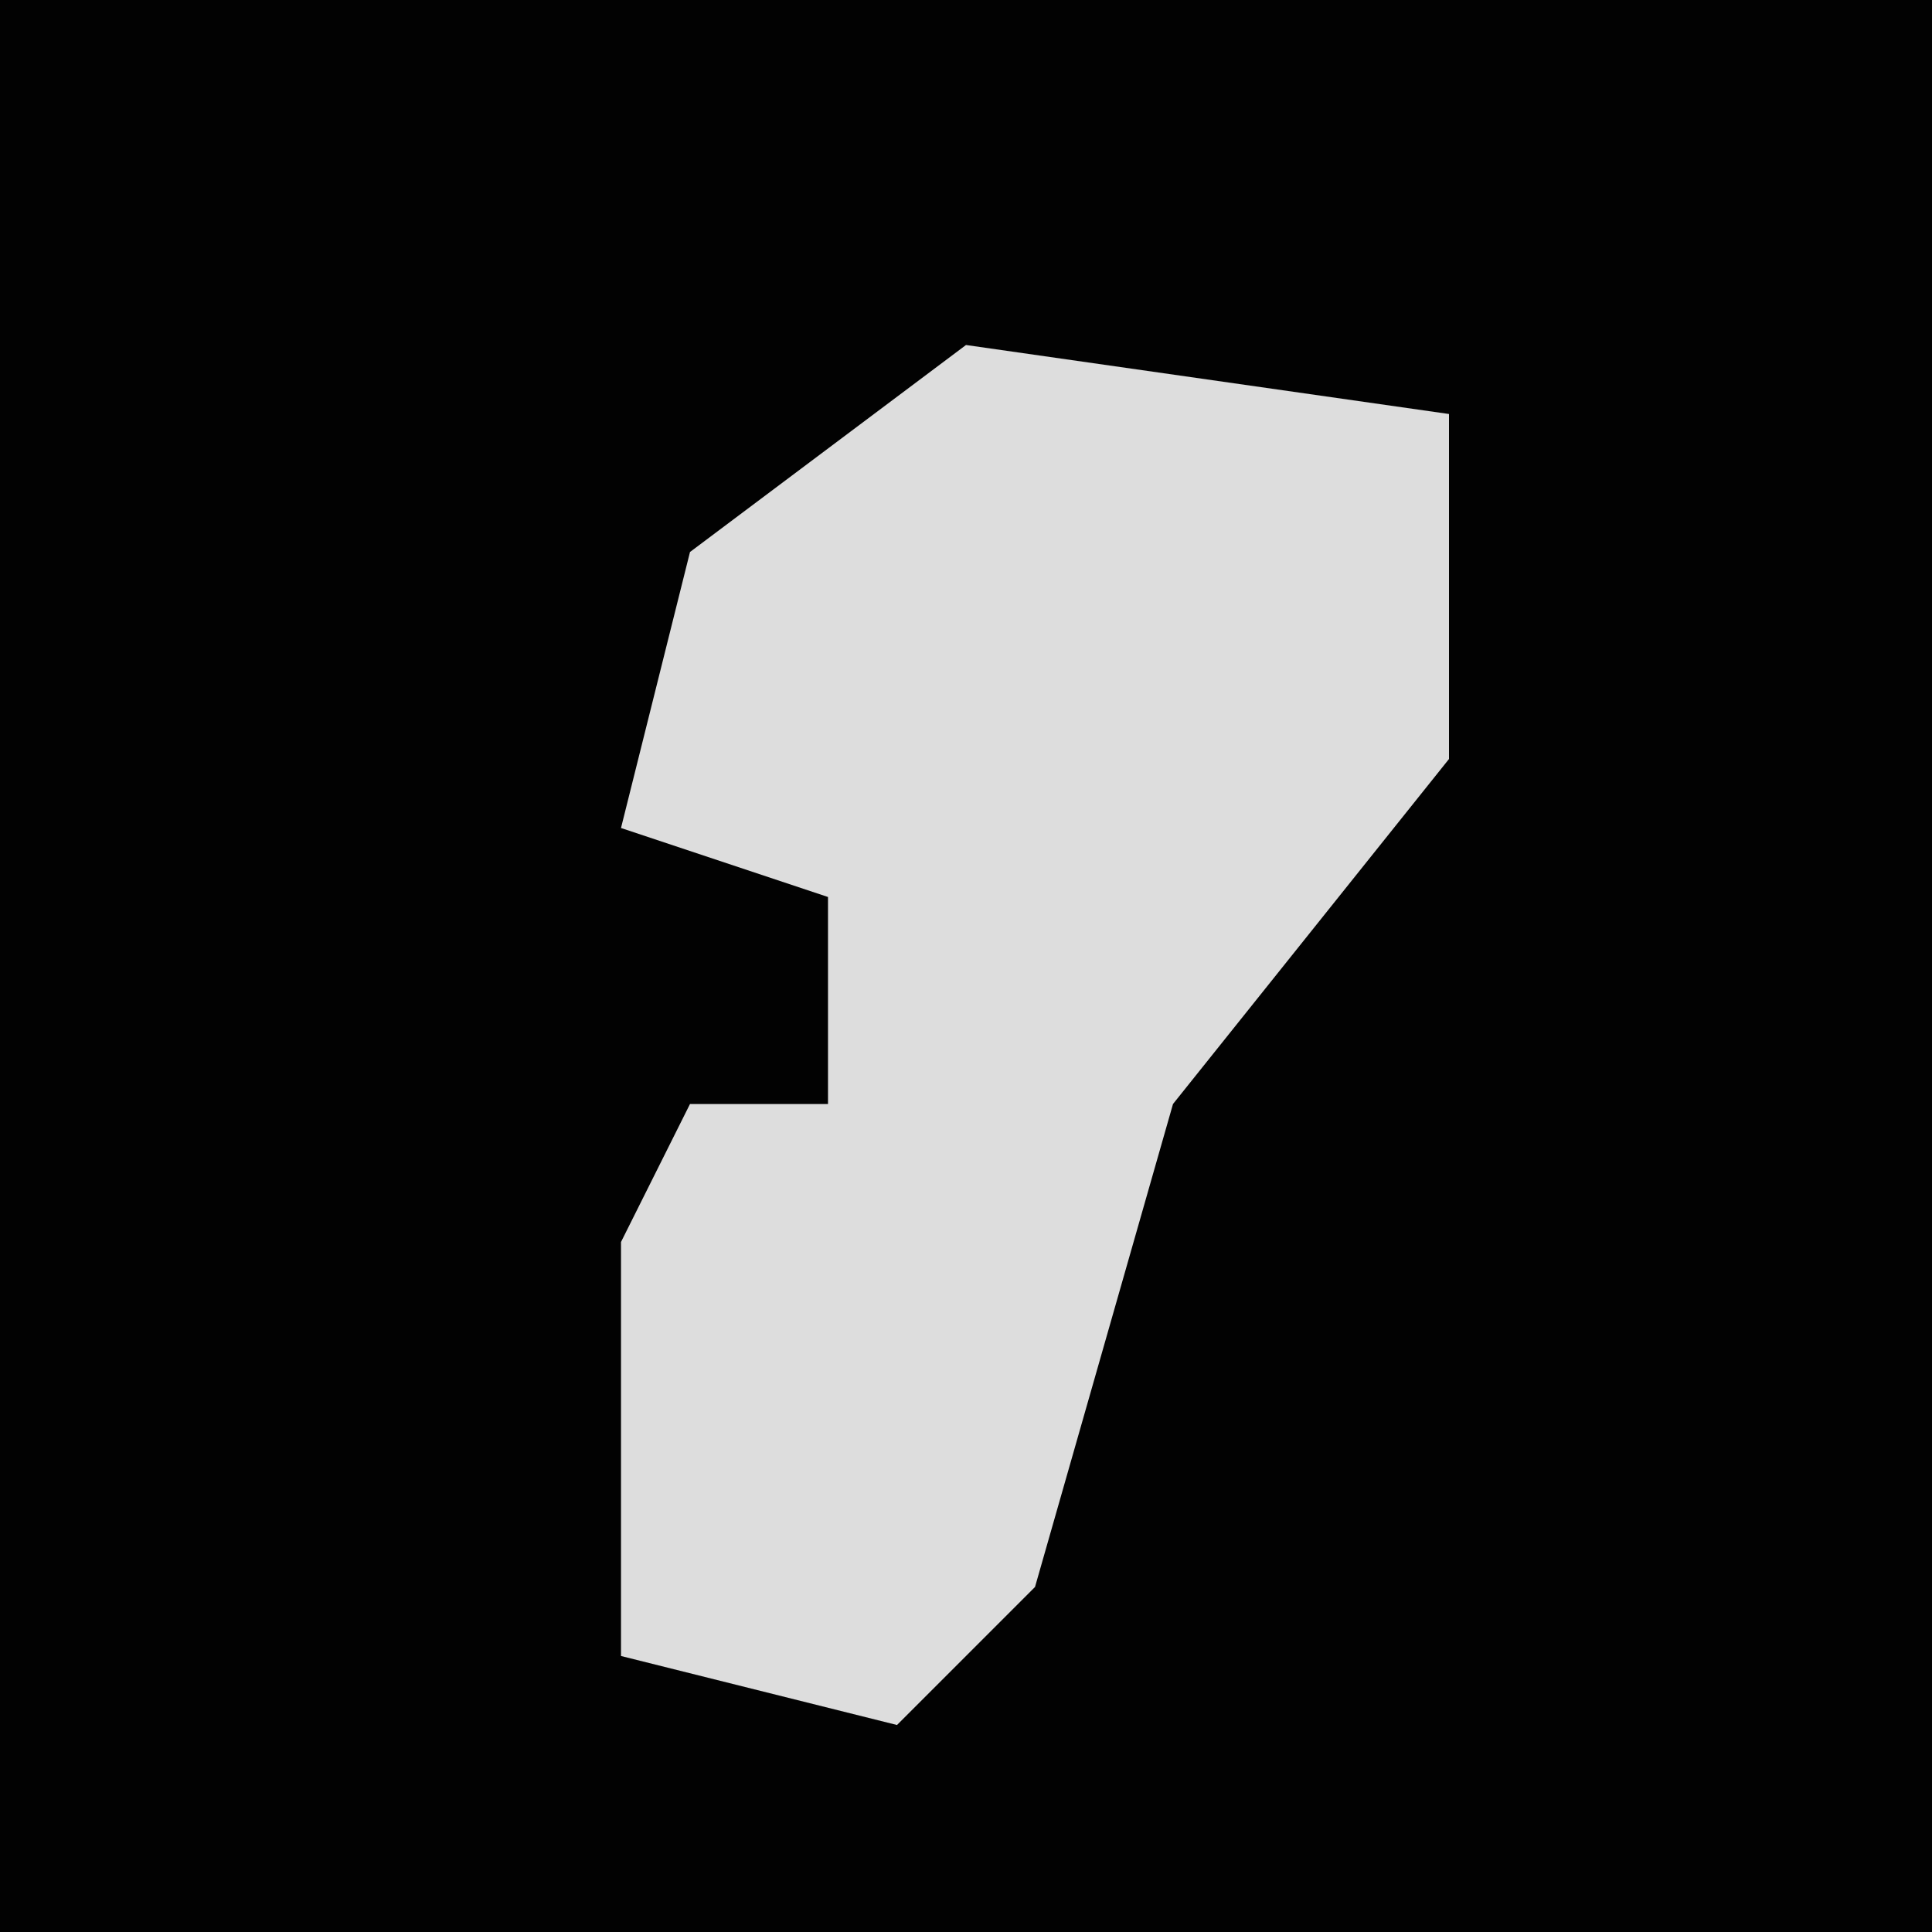 <?xml version="1.0" encoding="UTF-8"?>
<svg version="1.1" xmlns="http://www.w3.org/2000/svg" width="28" height="28">
<path d="M0,0 L28,0 L28,28 L0,28 Z " fill="#020202" transform="translate(0,0)"/>
<path d="M0,0 L7,1 L7,6 L3,11 L1,18 L-1,20 L-5,19 L-5,13 L-4,11 L-2,11 L-2,8 L-5,7 L-4,3 Z " fill="#DDDDDD" transform="translate(14,5)"/>
</svg>
